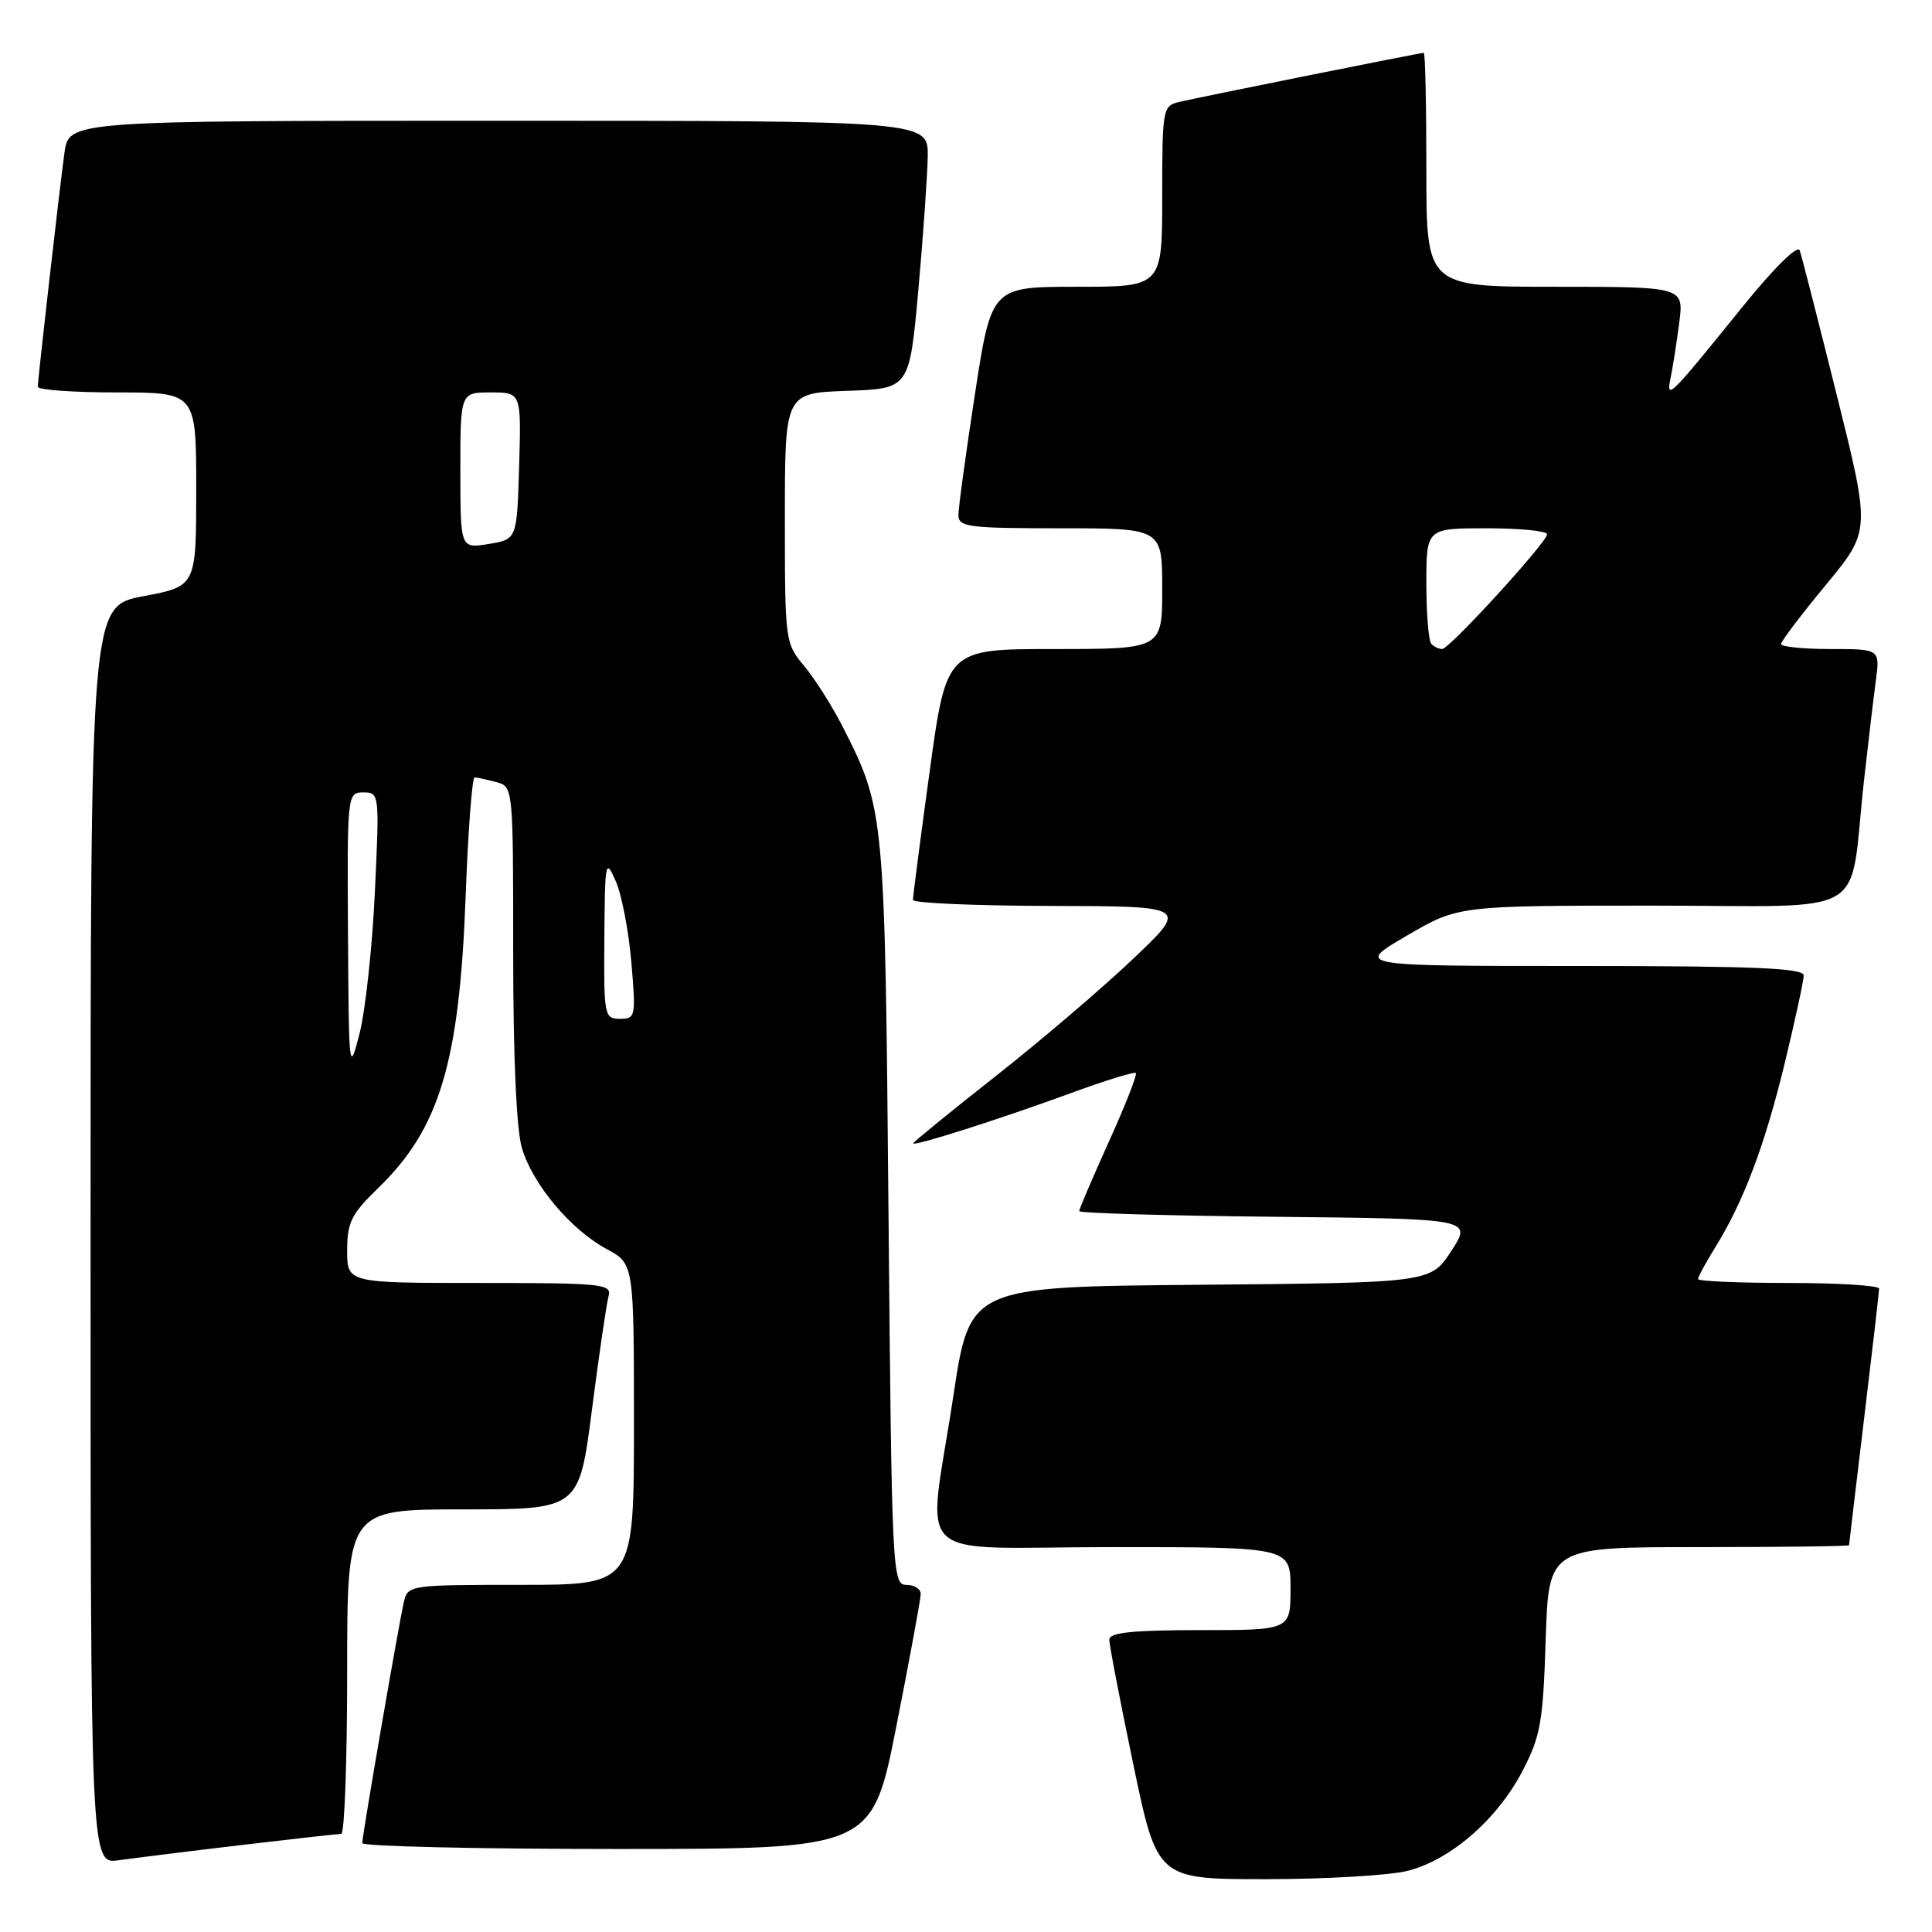 <?xml version="1.0" encoding="UTF-8" standalone="no"?>
<!DOCTYPE svg PUBLIC "-//W3C//DTD SVG 1.1//EN" "http://www.w3.org/Graphics/SVG/1.1/DTD/svg11.dtd" >
<svg xmlns="http://www.w3.org/2000/svg" xmlns:xlink="http://www.w3.org/1999/xlink" version="1.1" viewBox="0 0 256 256">
 <g >
 <path fill="currentColor"
d=" M 186.50 247.90 C 192.21 246.46 198.41 241.07 201.75 234.64 C 204.13 230.07 204.47 228.15 204.81 217.25 C 205.21 205.00 205.21 205.00 225.10 205.00 C 236.05 205.00 245.00 204.89 245.01 204.75 C 245.01 204.61 245.91 197.07 247.00 188.00 C 248.09 178.93 248.99 171.16 248.99 170.75 C 249.00 170.34 243.60 170.00 237.00 170.00 C 230.40 170.00 225.00 169.77 225.00 169.48 C 225.00 169.19 226.04 167.28 227.31 165.23 C 231.06 159.16 233.84 151.78 236.50 140.82 C 237.87 135.14 239.00 129.94 239.00 129.25 C 239.00 128.28 232.39 128.00 209.27 128.00 C 179.53 128.00 179.53 128.00 186.38 124.00 C 193.22 120.00 193.22 120.00 219.02 120.00 C 248.42 120.00 244.92 122.06 246.98 103.50 C 247.53 98.55 248.24 92.59 248.55 90.25 C 249.12 86.00 249.12 86.00 242.56 86.00 C 238.95 86.00 236.00 85.70 236.00 85.34 C 236.00 84.97 238.67 81.45 241.93 77.51 C 247.86 70.34 247.86 70.34 243.40 52.42 C 240.94 42.56 238.73 33.91 238.47 33.18 C 238.20 32.40 235.07 35.49 230.87 40.68 C 221.10 52.77 220.74 53.12 221.38 50.00 C 221.66 48.62 222.17 45.36 222.51 42.75 C 223.12 38.00 223.12 38.00 206.06 38.00 C 189.00 38.00 189.00 38.00 189.00 22.50 C 189.00 13.97 188.85 7.00 188.66 7.00 C 188.17 7.00 158.98 12.86 156.25 13.51 C 154.07 14.02 154.00 14.42 154.00 26.02 C 154.00 38.00 154.00 38.00 142.68 38.00 C 131.37 38.00 131.37 38.00 129.18 52.25 C 127.98 60.09 126.99 67.29 127.00 68.25 C 127.00 69.83 128.31 70.00 140.50 70.00 C 154.00 70.00 154.00 70.00 154.00 78.00 C 154.00 86.00 154.00 86.00 139.71 86.00 C 125.41 86.00 125.41 86.00 123.18 102.25 C 121.95 111.19 120.96 118.84 120.97 119.25 C 120.99 119.66 129.21 120.02 139.25 120.04 C 157.50 120.08 157.50 120.08 150.05 127.14 C 145.95 131.03 137.74 138.03 131.80 142.70 C 125.86 147.38 121.00 151.34 121.00 151.50 C 121.00 151.95 132.55 148.27 141.82 144.87 C 146.40 143.19 150.31 141.98 150.51 142.18 C 150.71 142.38 149.11 146.47 146.94 151.26 C 144.77 156.06 143.00 160.21 143.00 160.48 C 143.00 160.75 154.71 161.09 169.03 161.23 C 195.07 161.50 195.07 161.50 192.32 165.74 C 189.57 169.97 189.57 169.97 159.04 170.24 C 128.50 170.50 128.50 170.50 126.32 185.00 C 122.90 207.65 120.10 205.00 147.50 205.00 C 171.00 205.00 171.00 205.00 171.00 210.50 C 171.00 216.00 171.00 216.00 159.00 216.00 C 150.07 216.00 147.00 216.32 146.99 217.25 C 146.98 217.94 148.41 225.36 150.16 233.75 C 153.34 249.00 153.34 249.00 167.73 249.00 C 175.64 249.00 184.09 248.50 186.50 247.90 Z  M 31.97 244.48 C 38.83 243.67 44.79 243.00 45.22 243.00 C 45.65 243.00 46.00 233.32 46.00 221.50 C 46.00 200.00 46.00 200.00 61.37 200.00 C 76.74 200.00 76.74 200.00 78.44 186.75 C 79.38 179.46 80.37 172.71 80.64 171.75 C 81.10 170.13 79.82 170.00 63.57 170.00 C 46.00 170.00 46.00 170.00 46.00 165.70 C 46.00 161.99 46.55 160.87 50.08 157.45 C 58.26 149.55 60.88 140.80 61.70 118.75 C 62.02 110.09 62.56 103.01 62.89 103.01 C 63.23 103.02 64.51 103.30 65.75 103.63 C 68.00 104.23 68.00 104.26 68.00 126.25 C 68.00 140.07 68.43 149.71 69.16 152.14 C 70.60 156.96 75.64 162.95 80.39 165.51 C 84.00 167.45 84.00 167.45 84.00 188.73 C 84.00 210.00 84.00 210.00 69.02 210.00 C 54.30 210.00 54.03 210.04 53.52 212.25 C 52.84 215.18 48.00 243.22 48.00 244.22 C 48.00 244.65 63.20 245.00 81.78 245.00 C 115.56 245.00 115.56 245.00 118.78 228.70 C 120.55 219.74 122.00 211.86 122.00 211.20 C 122.00 210.54 121.14 210.00 120.09 210.00 C 118.24 210.00 118.16 208.42 117.73 160.75 C 117.26 107.75 117.21 107.23 111.71 96.39 C 110.28 93.58 107.96 89.92 106.56 88.25 C 104.04 85.26 104.00 84.95 104.00 68.65 C 104.00 52.08 104.00 52.08 112.25 51.79 C 120.50 51.50 120.50 51.50 121.68 38.50 C 122.32 31.35 122.88 23.36 122.93 20.75 C 123.00 16.00 123.00 16.00 66.06 16.00 C 9.12 16.00 9.12 16.00 8.54 20.25 C 7.86 25.24 5.02 50.16 5.01 51.25 C 5.00 51.66 9.72 52.00 15.50 52.00 C 26.00 52.00 26.00 52.00 26.00 64.84 C 26.00 77.68 26.00 77.68 19.00 79.00 C 12.00 80.32 12.00 80.32 12.00 163.67 C 12.00 247.02 12.00 247.02 15.75 246.49 C 17.81 246.20 25.11 245.29 31.97 244.48 Z  M 189.67 85.33 C 189.30 84.97 189.00 81.37 189.00 77.33 C 189.00 70.00 189.00 70.00 197.00 70.00 C 201.40 70.00 205.00 70.36 205.00 70.79 C 205.00 71.84 192.05 86.00 191.09 86.00 C 190.67 86.00 190.03 85.70 189.67 85.33 Z  M 46.11 123.75 C 46.00 105.20 46.02 105.00 48.15 105.00 C 50.27 105.00 50.29 105.16 49.67 118.25 C 49.33 125.54 48.41 133.97 47.63 137.00 C 46.26 142.33 46.22 141.93 46.11 123.75 Z  M 80.08 124.25 C 80.16 114.02 80.23 113.66 81.60 116.78 C 82.39 118.58 83.31 123.42 83.66 127.53 C 84.27 134.70 84.21 135.00 82.15 135.00 C 80.08 135.00 80.00 134.60 80.08 124.25 Z  M 61.00 62.34 C 61.00 52.00 61.00 52.00 65.04 52.00 C 69.07 52.00 69.07 52.00 68.79 61.74 C 68.50 71.47 68.50 71.47 64.75 72.08 C 61.00 72.69 61.00 72.69 61.00 62.34 Z "/>
</g>
</svg>